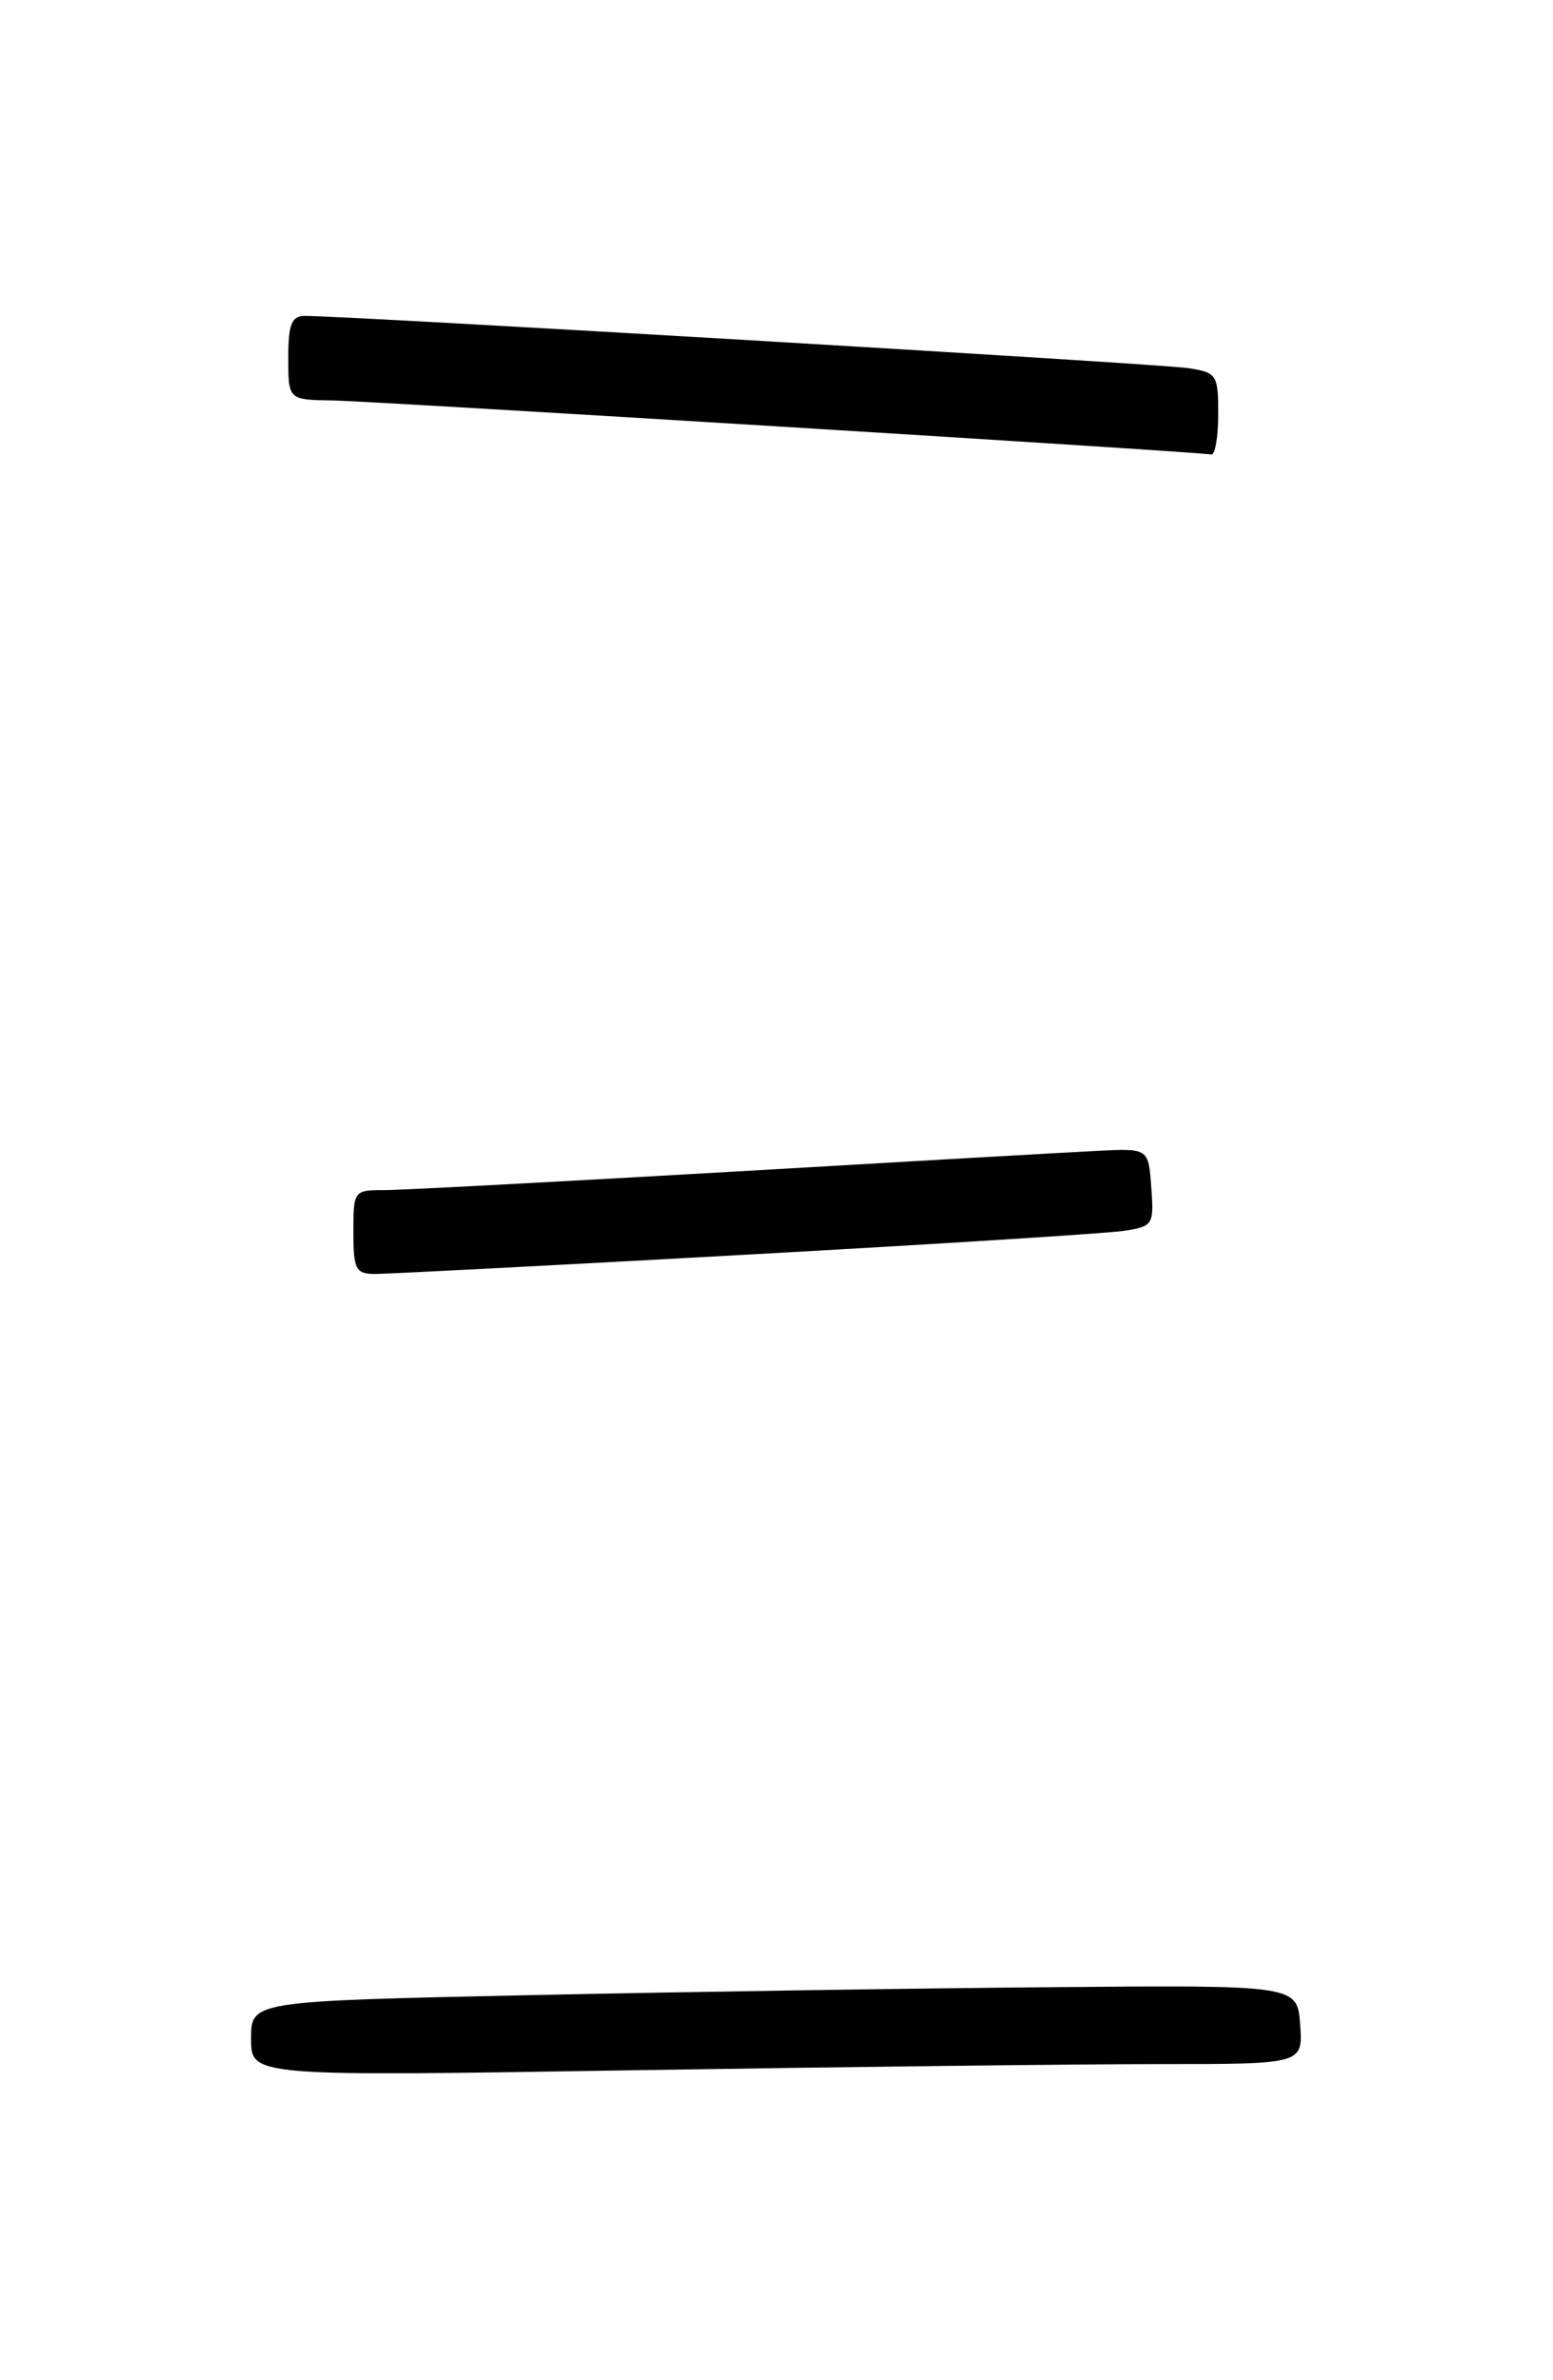 <?xml version="1.0" encoding="UTF-8" standalone="no"?>
<!DOCTYPE svg PUBLIC "-//W3C//DTD SVG 1.1//EN" "http://www.w3.org/Graphics/SVG/1.1/DTD/svg11.dtd" >
<svg xmlns="http://www.w3.org/2000/svg" xmlns:xlink="http://www.w3.org/1999/xlink" version="1.1" viewBox="0 0 167 256">
 <g >
 <path fill="currentColor"
d=" M 124.81 222.00 C 140.11 222.00 140.11 222.00 139.81 217.75 C 139.50 213.50 139.50 213.50 113.00 213.73 C 98.42 213.85 73.11 214.24 56.75 214.59 C 27.00 215.23 27.00 215.23 27.00 219.28 C 27.00 223.33 27.00 223.33 68.25 222.66 C 90.94 222.30 116.39 222.00 124.81 222.00 Z  M 80.00 134.96 C 100.62 133.82 118.99 132.66 120.80 132.39 C 124.00 131.91 124.10 131.75 123.80 127.69 C 123.50 123.50 123.50 123.50 118.00 123.78 C 114.97 123.93 97.24 124.94 78.59 126.03 C 59.94 127.11 43.18 128.00 41.34 128.00 C 38.05 128.00 38.00 128.06 38.00 132.50 C 38.00 136.49 38.25 137.00 40.25 137.02 C 41.49 137.03 59.38 136.10 80.00 134.96 Z  M 131.00 44.55 C 131.00 40.29 130.86 40.07 127.75 39.59 C 124.73 39.13 36.63 33.92 32.75 33.98 C 31.35 34.00 31.00 34.89 31.00 38.50 C 31.00 43.00 31.00 43.00 35.75 43.07 C 39.96 43.13 128.36 48.56 130.25 48.88 C 130.66 48.94 131.00 47.00 131.00 44.55 Z "/>
</g>
</svg>
